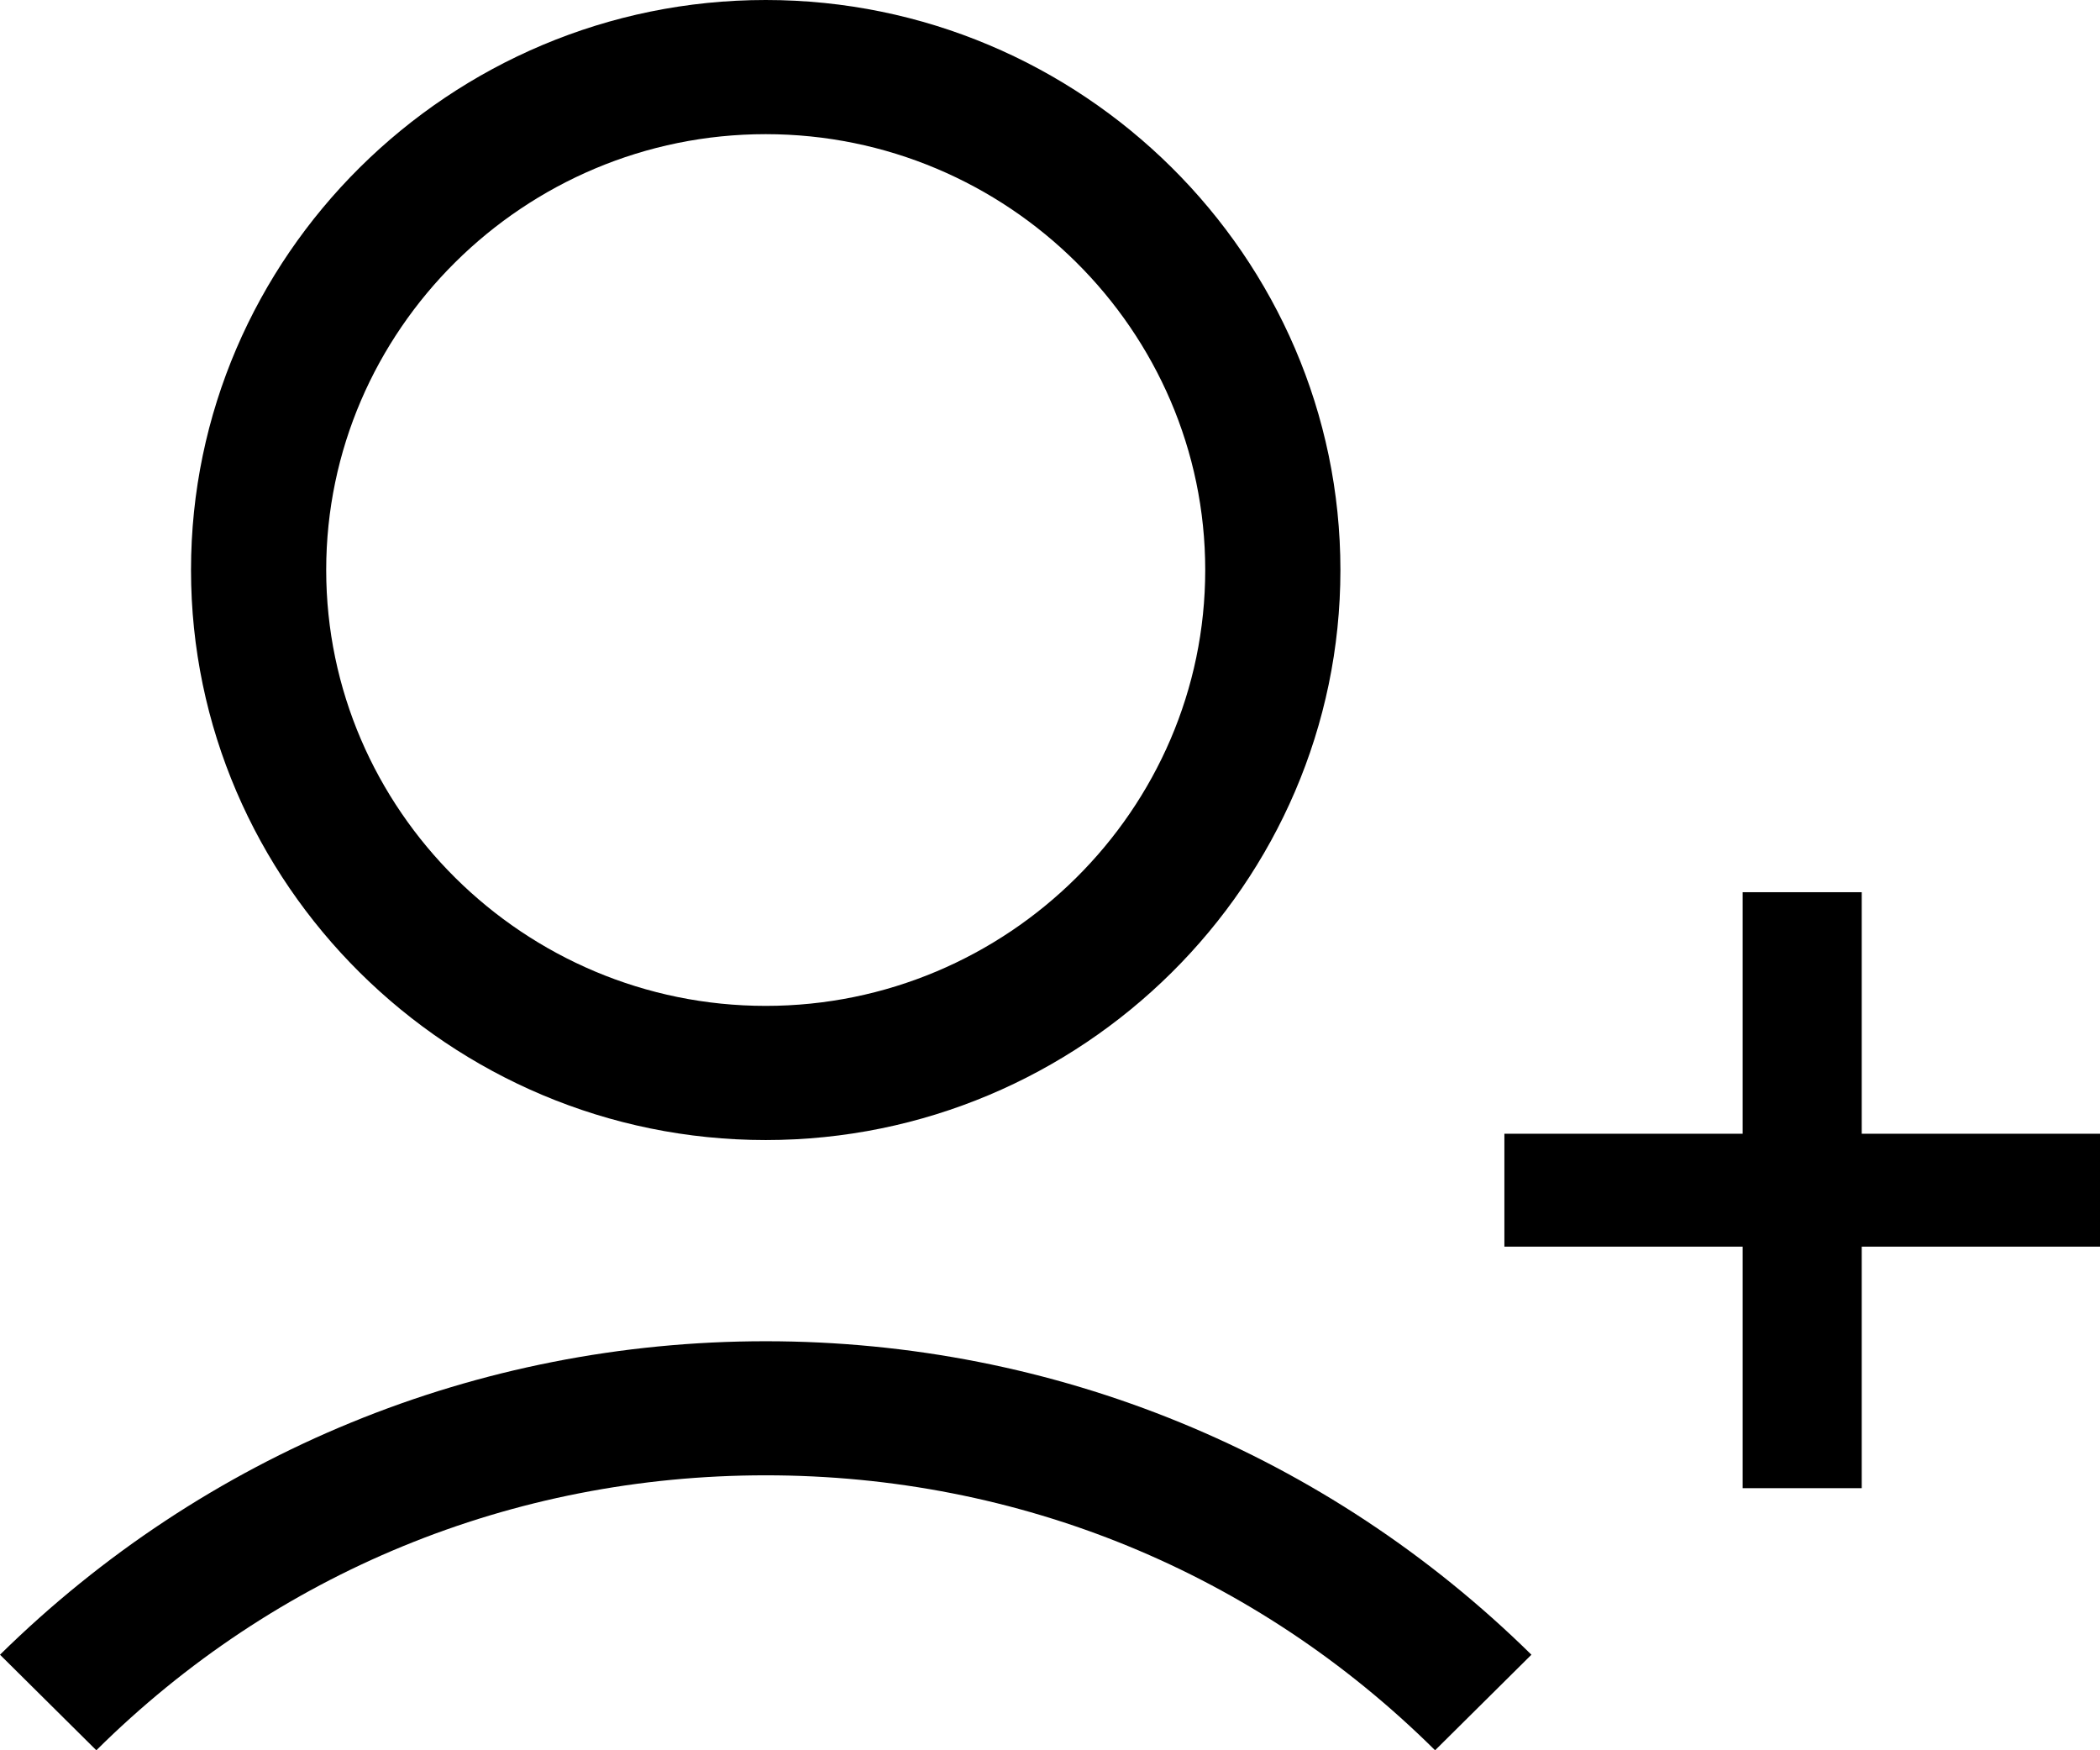 <svg width="24" height="20" viewBox="0 0 24 20" fill="none" xmlns="http://www.w3.org/2000/svg">
<path d="M2.183 6.513C2.183 10.096 5.139 13.027 8.751 13.027C12.364 13.027 15.319 10.096 15.319 6.513C15.319 2.931 12.364 0 8.751 0C5.139 0 2.183 2.931 2.183 6.513ZM13.774 6.513C13.774 9.253 11.514 11.494 8.751 11.494C5.989 11.494 3.728 9.253 3.728 6.513C3.728 3.774 5.989 1.533 8.751 1.533C11.514 1.533 13.774 3.774 13.774 6.513Z" fill="black"/>
<path d="M1.101 20C3.149 17.969 5.853 16.858 8.751 16.858C11.649 16.858 14.353 17.969 16.401 20L17.502 18.908C15.165 16.609 12.055 15.326 8.751 15.326C5.448 15.326 2.337 16.609 0 18.908L1.101 20Z" fill="black"/>
<path d="M19.916 14.245H17.193V12.955H19.916V10.195H21.277V12.955H24V14.245H21.277V17.005H19.916V14.245Z" fill="black"/>
</svg>

